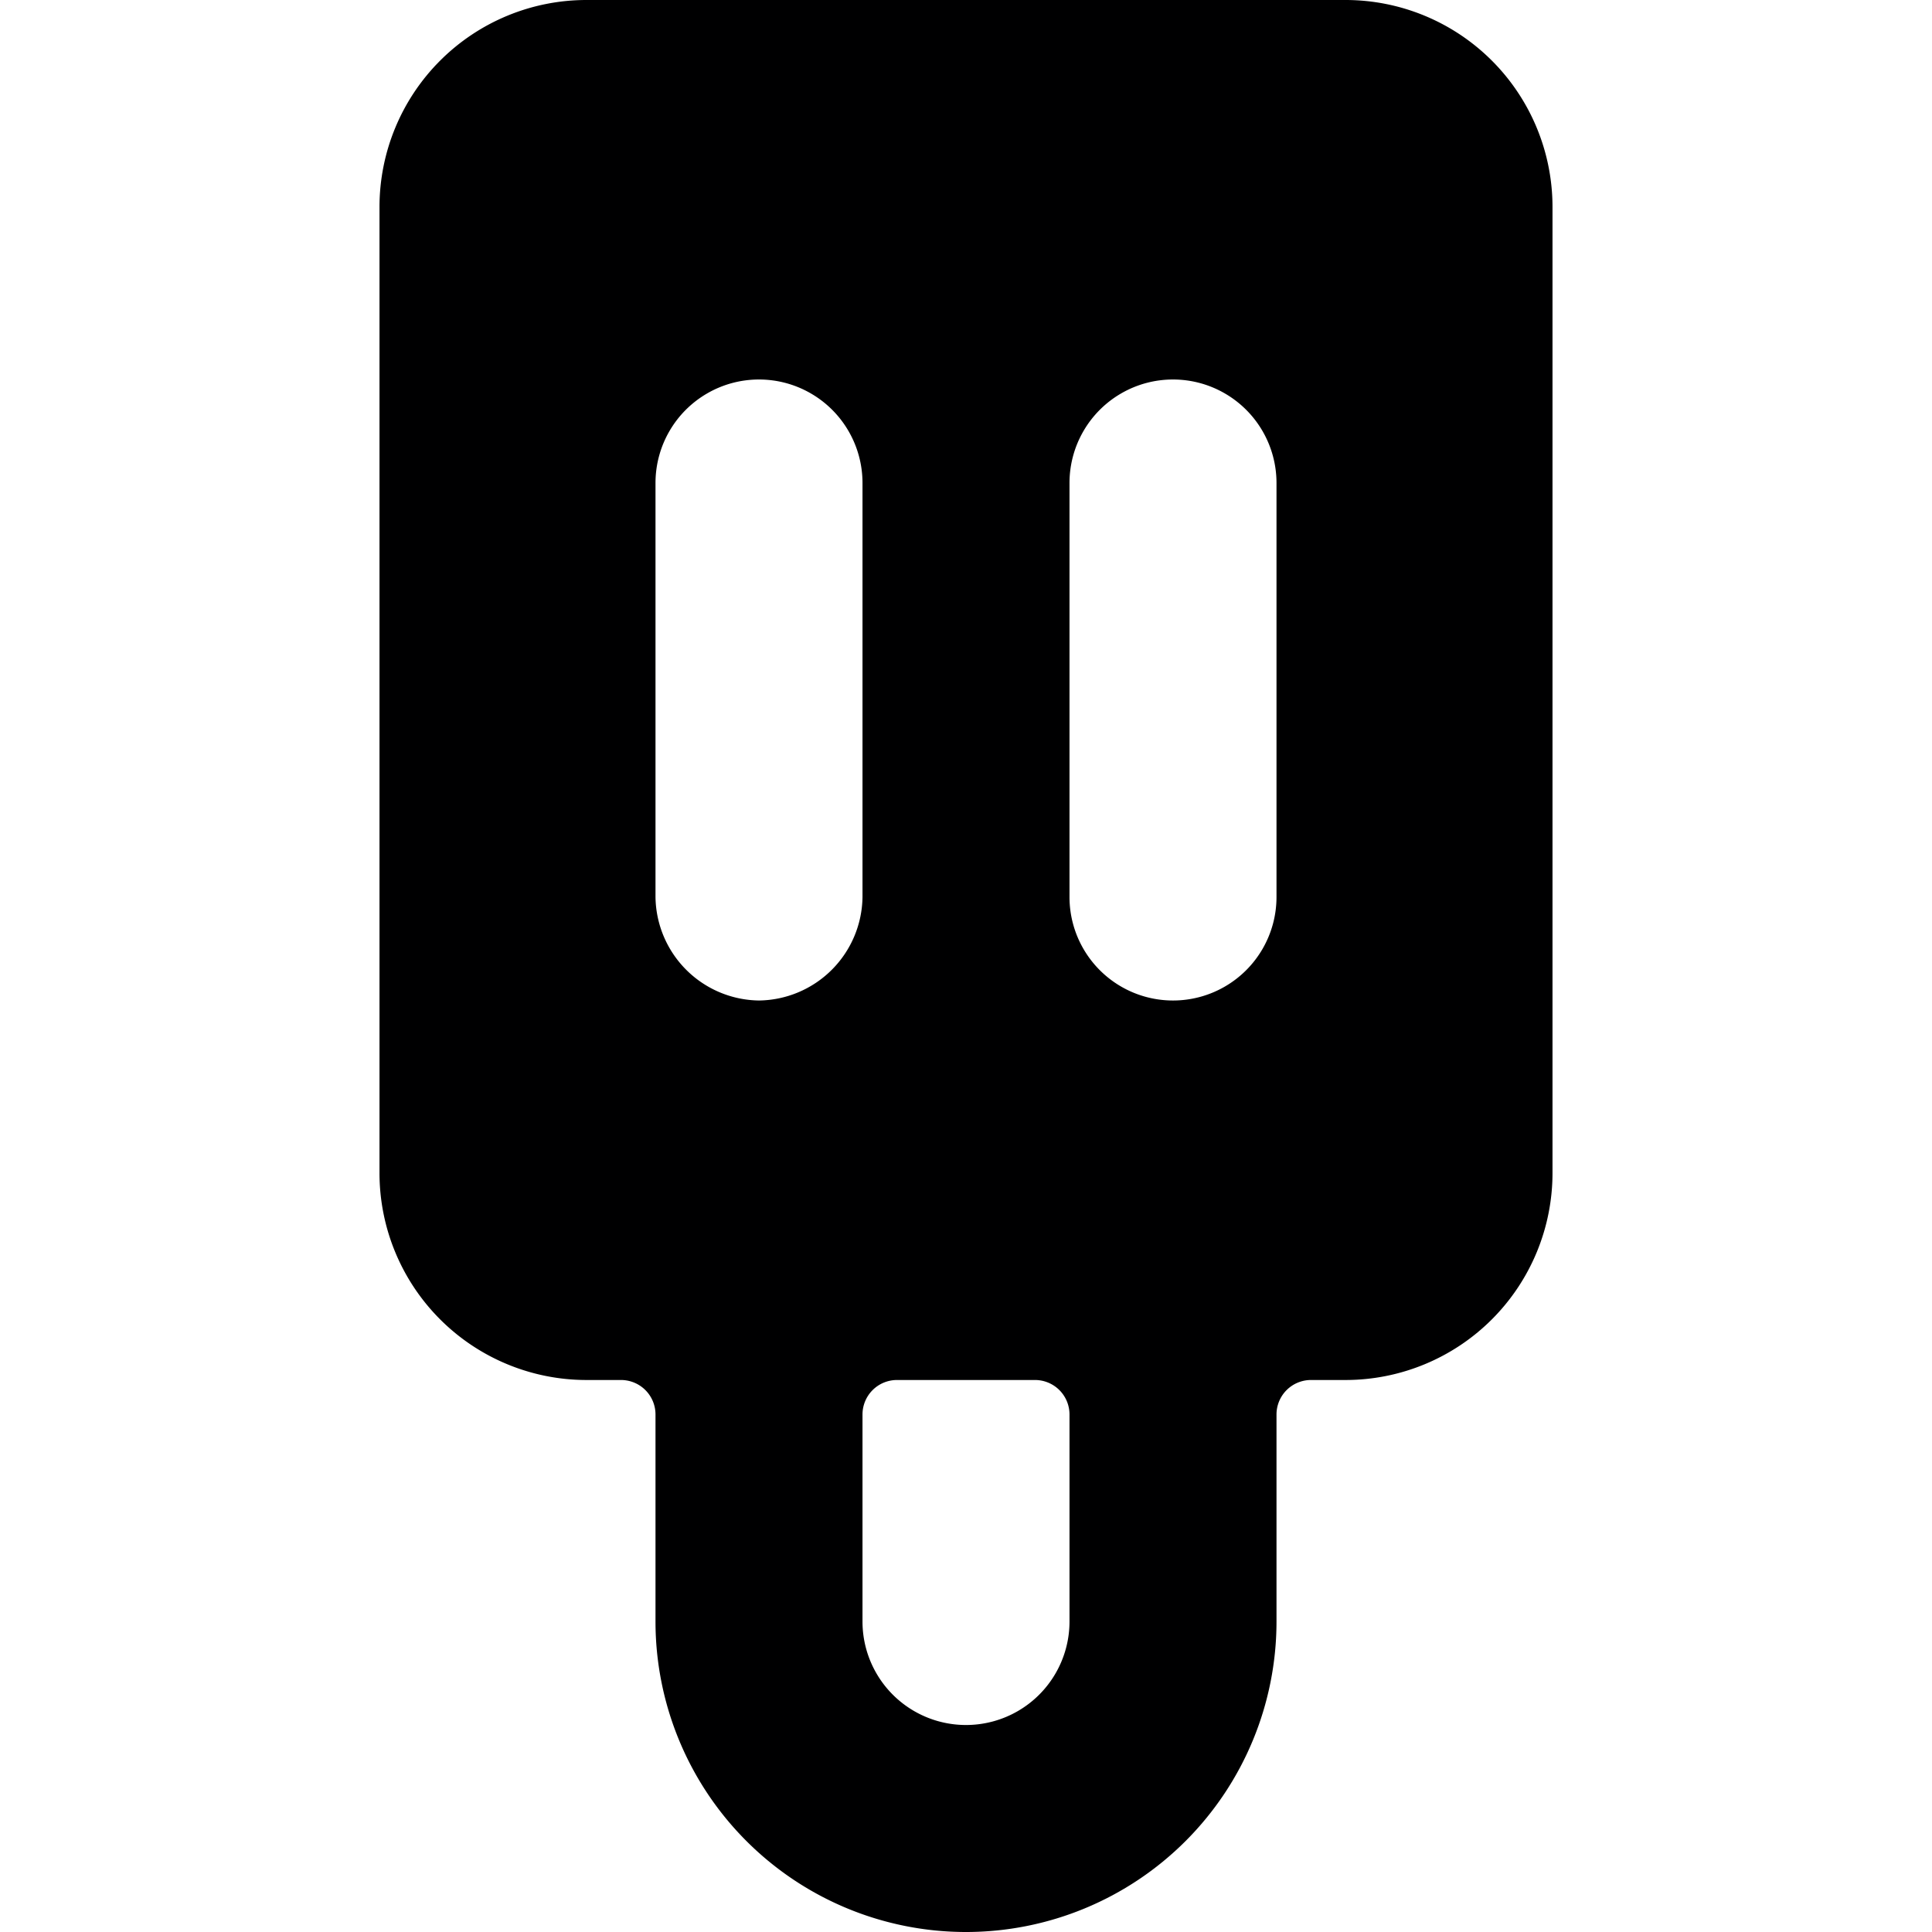 <svg xmlns="http://www.w3.org/2000/svg" viewBox="0 0 14 14">
  <path d="M9.75,0H4.25a1.5,1.5,0,0,0-1.5,1.5v7A1.5,1.5,0,0,0,4.25,10H4.5a.25.25,0,0,1,.25.25v1.5a2.25,2.25,0,0,0,4.5,0v-1.5A.25.25,0,0,1,9.5,10h.25a1.5,1.5,0,0,0,1.5-1.5v-7A1.5,1.5,0,0,0,9.75,0ZM5.5,7.25a.76.76,0,0,1-.75-.75v-3a.75.75,0,0,1,1.5,0v3A.76.76,0,0,1,5.5,7.25Zm2.25,4.5a.75.75,0,0,1-1.5,0v-1.5A.25.25,0,0,1,6.5,10h1a.25.25,0,0,1,.25.25ZM9.25,6.5a.75.75,0,0,1-1.5,0v-3a.75.75,0,0,1,1.5,0Z" style="fill: #000001"/>
</svg>
